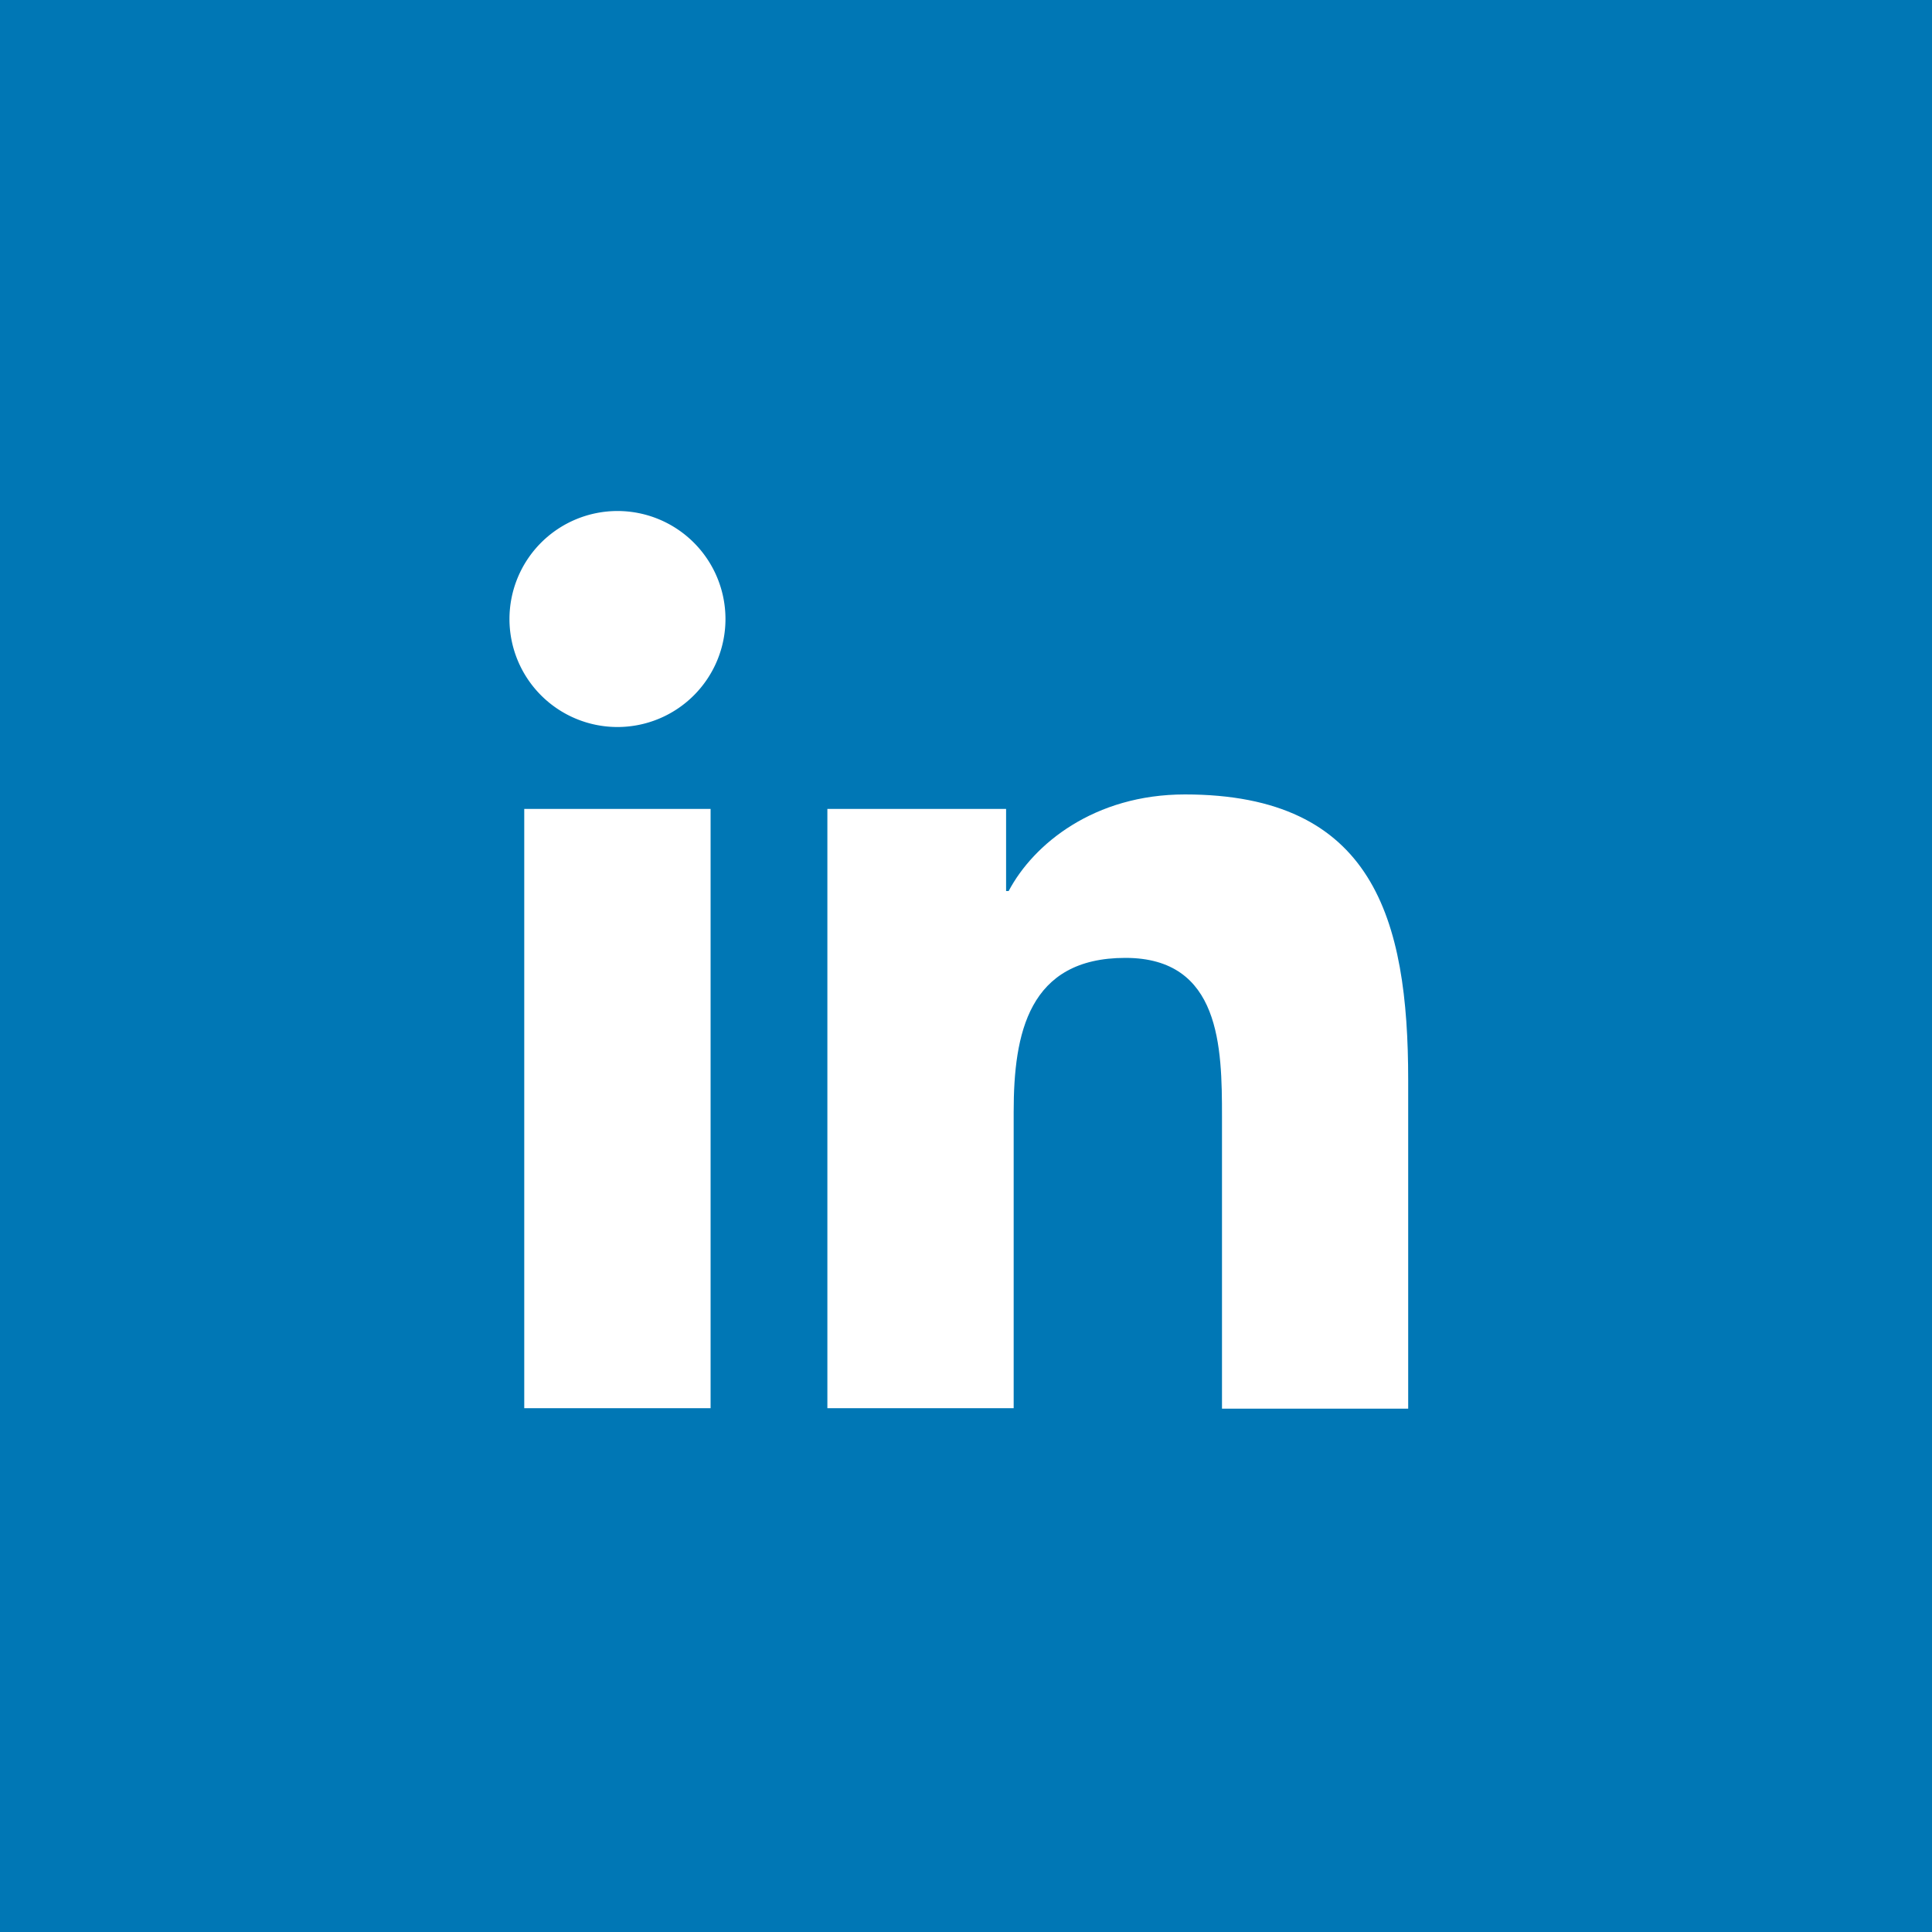 <svg xmlns="http://www.w3.org/2000/svg" viewBox="0 0 400 400"><defs><style>.a{fill:#0077b5;}.b{fill:#fff;}</style></defs><title>linkedin</title><rect class="a" x="-4.5" y="-4.5" width="412.25" height="412.25"/><path class="a" d="M310.74,70H89.19A19,19,0,0,0,70,88.73V311.24A19,19,0,0,0,89.19,330H310.74A19,19,0,0,0,330,311.24V88.73C330,78.4,321.34,70,310.74,70Z"/><path class="b" d="M108.54,167.48h38.58V291.55H108.54Zm19.29-61.68a22.36,22.36,0,1,1-22.35,22.35,22.37,22.37,0,0,1,22.35-22.35"/><path class="b" d="M171.3,167.48h37v17h.53c5.15-9.75,17.73-20,36.49-20,39,0,46.23,25.69,46.23,59.11v68.06H253V231.22c0-14.39-.28-32.9-20-32.9-20.07,0-23.13,15.67-23.13,31.86v61.37H171.3Z"/></svg>